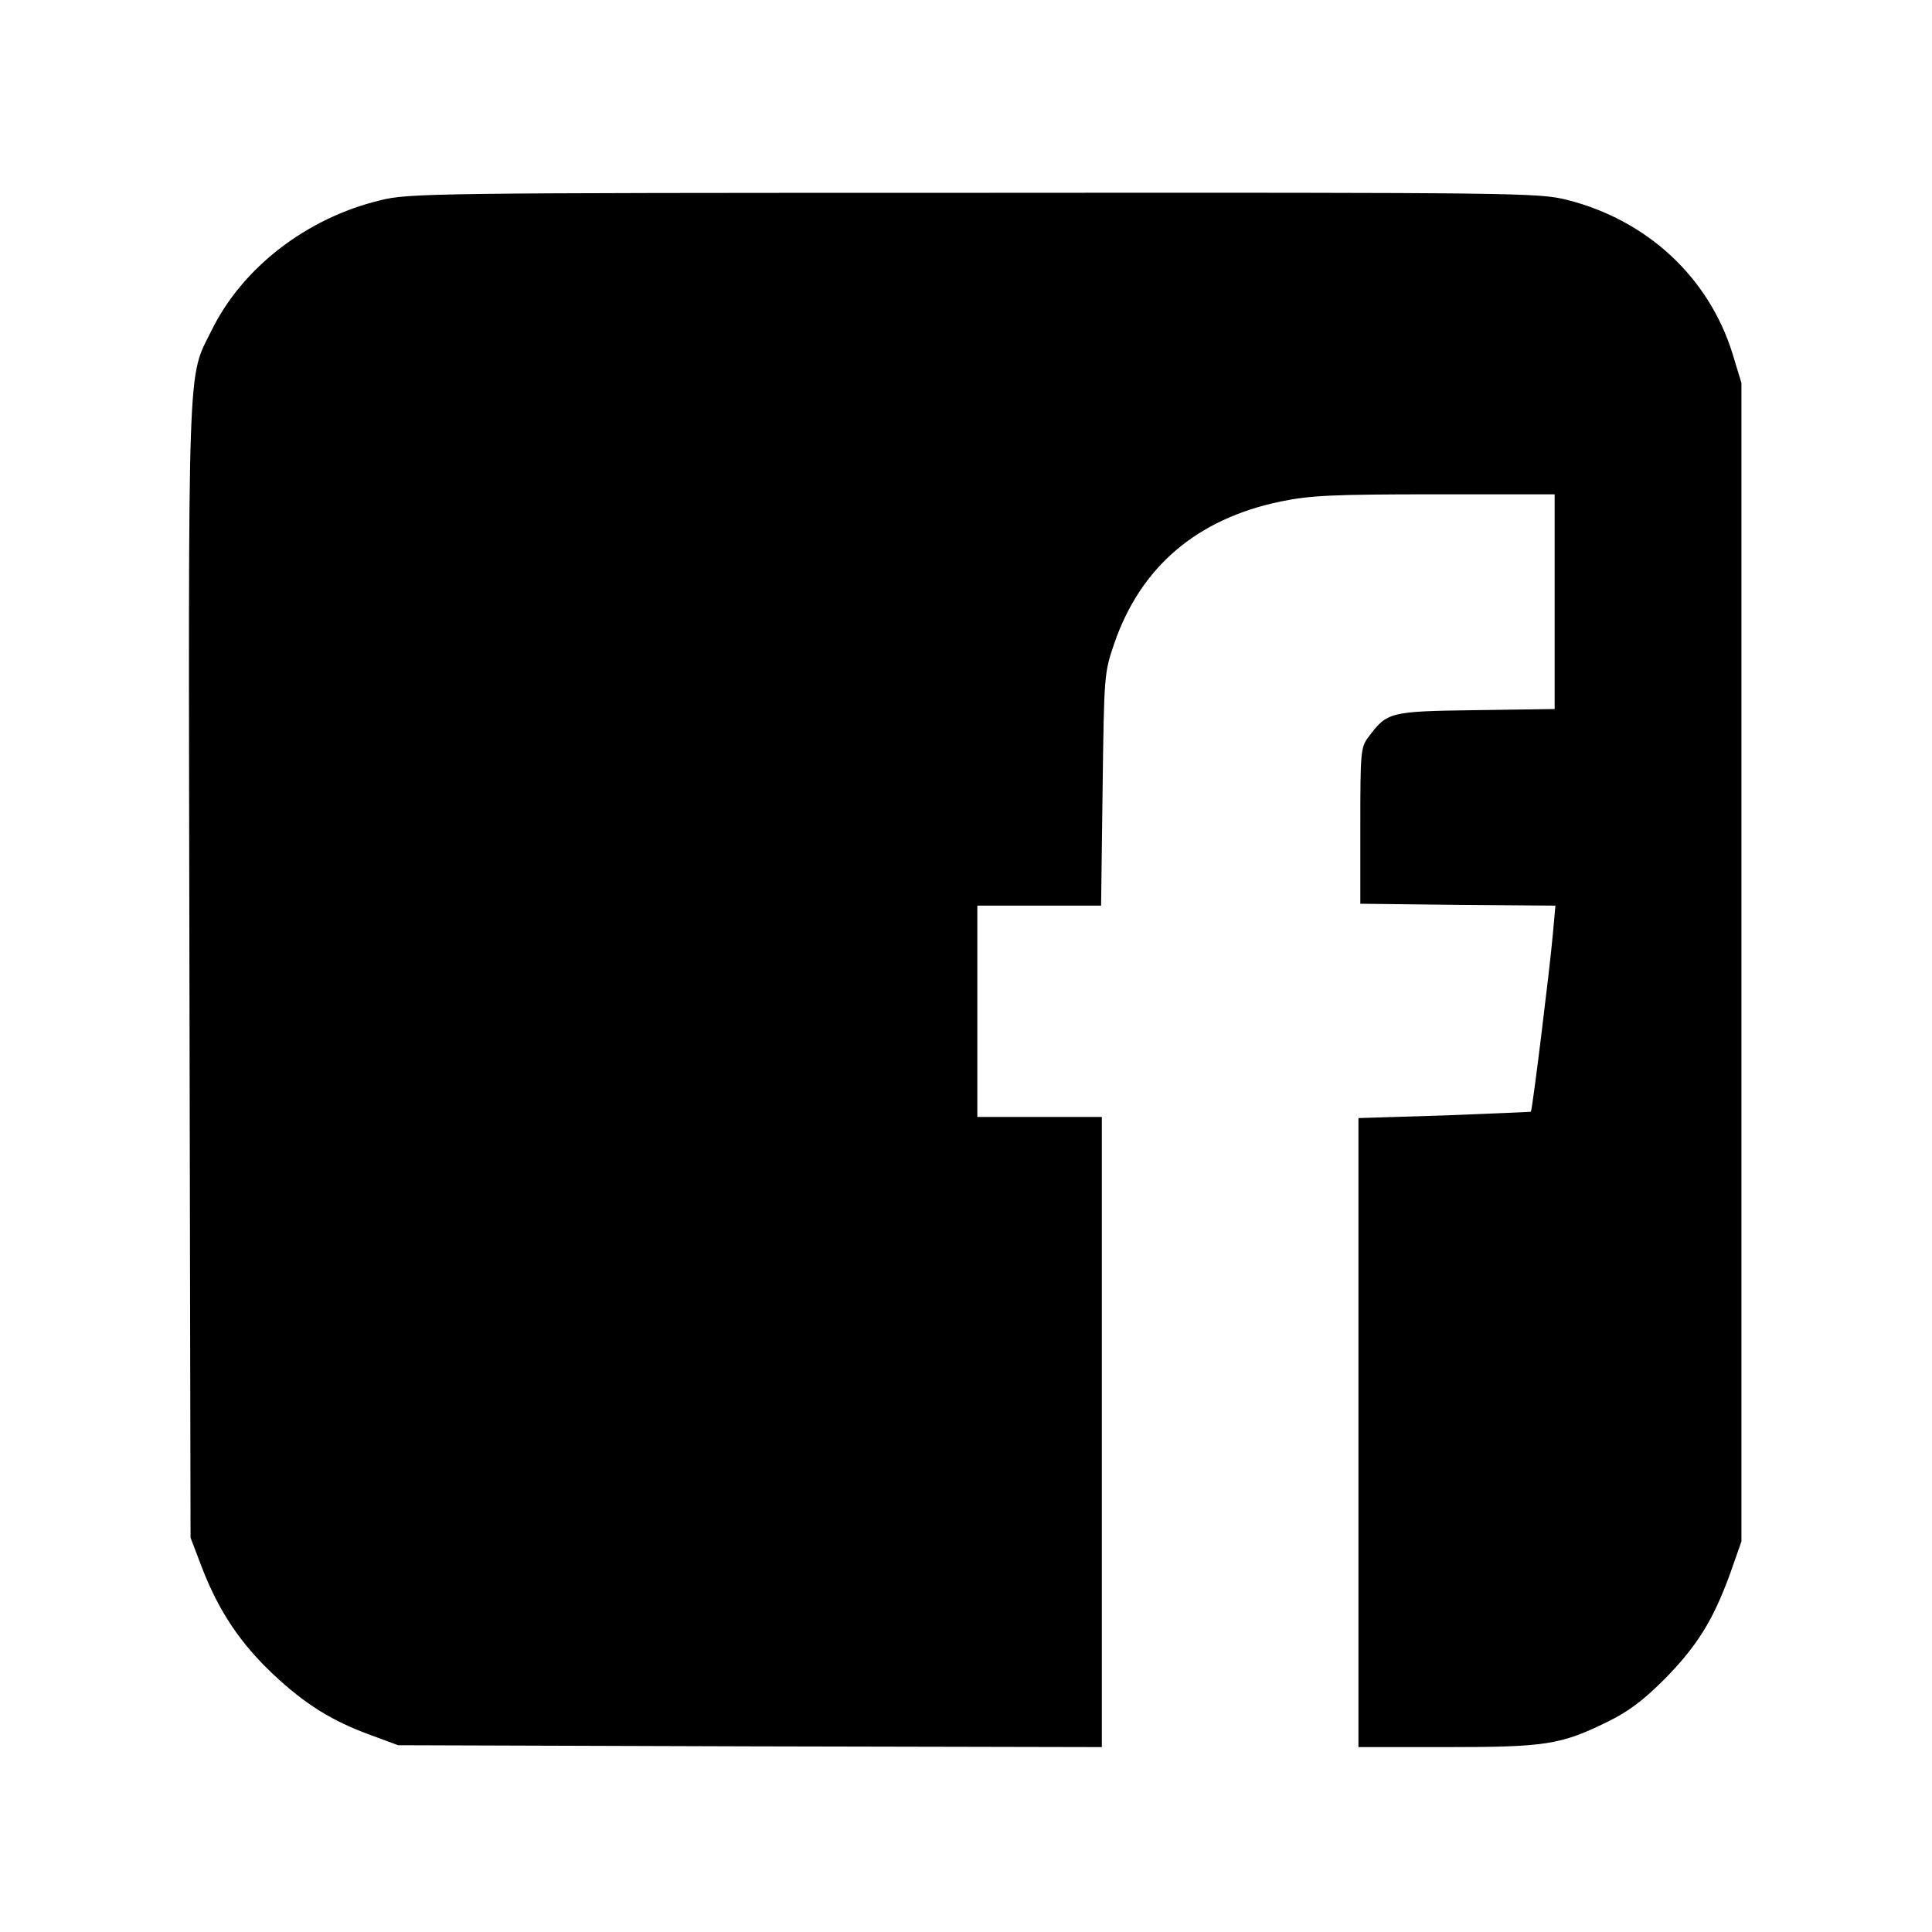 <?xml version="1.0" standalone="no"?>
<!DOCTYPE svg PUBLIC "-//W3C//DTD SVG 20010904//EN"
 "http://www.w3.org/TR/2001/REC-SVG-20010904/DTD/svg10.dtd">
<svg version="1.0" xmlns="http://www.w3.org/2000/svg"
 width="512pt" height="512pt" viewBox="0 0 512 512"
 preserveAspectRatio="xMidYMid meet">
<g transform="translate(0,512) scale(0.1,-0.1)"
fill="#000000" stroke="none">
<path d="M1007 4589 c-195 -47 -365 -179 -446 -344 -65 -131 -62 -43 -59
-1697 l3 -1503 32 -84 c44 -112 100 -196 187 -278 84 -79 156 -124 258 -161
l73 -27 933 -3 932 -2 0 835 0 835 -165 0 -165 0 0 280 0 280 164 0 164 0 4
308 c4 304 4 308 31 387 70 203 219 330 441 376 78 16 137 19 409 19 l317 0 0
-284 0 -285 -209 -3 c-230 -3 -235 -5 -285 -72 -20 -26 -21 -41 -21 -234 l0
-207 258 -3 259 -2 -7 -78 c-8 -89 -54 -464 -58 -468 -1 -1 -104 -5 -229 -10
l-228 -7 0 -833 0 -834 233 0 c262 0 303 6 427 67 55 27 94 56 150 112 88 89
130 158 174 278 l31 88 0 1535 0 1535 -24 79 c-63 201 -225 352 -437 406 -75
19 -116 20 -1573 19 -1440 0 -1499 -1 -1574 -20z"/>
</g>
</svg>
